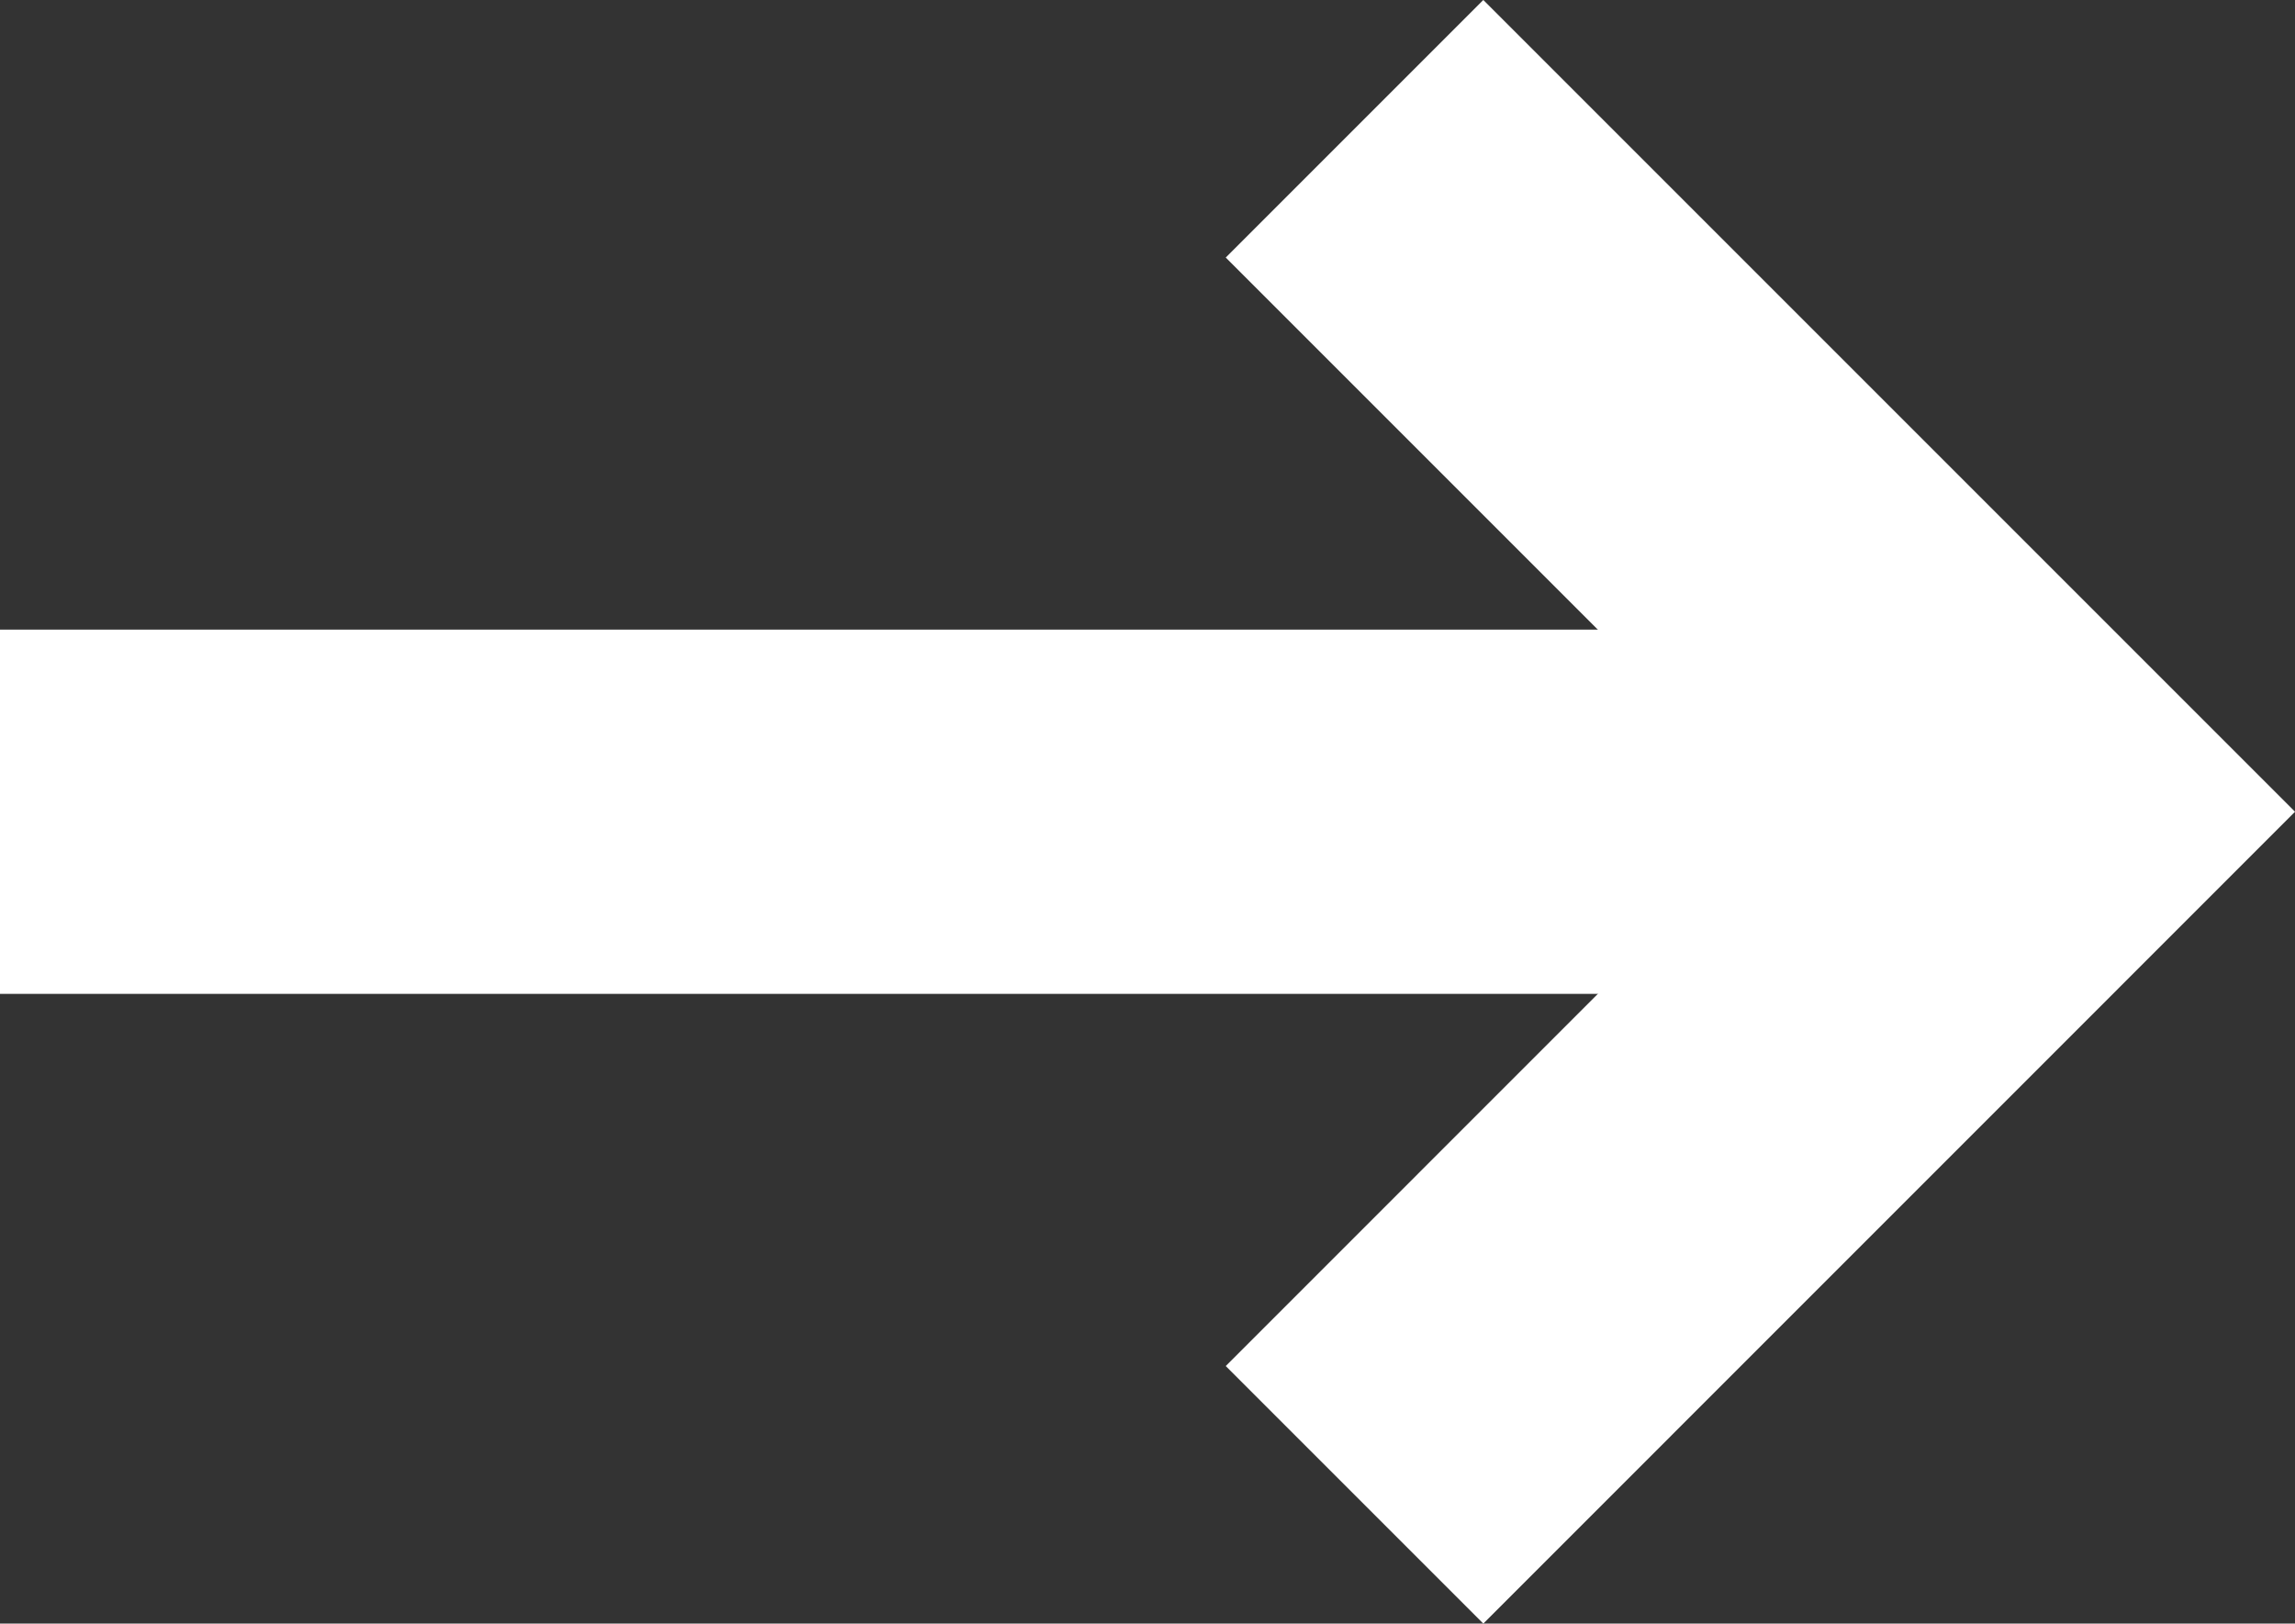 <?xml version="1.0" encoding="utf-8"?>
<!-- Generator: Adobe Illustrator 15.0.0, SVG Export Plug-In . SVG Version: 6.00 Build 0)  -->
<!DOCTYPE svg PUBLIC "-//W3C//DTD SVG 1.1//EN" "http://www.w3.org/Graphics/SVG/1.1/DTD/svg11.dtd">
<svg version="1.1" id="Layer_1" xmlns="http://www.w3.org/2000/svg" xmlns:xlink="http://www.w3.org/1999/xlink" x="0px" y="0px"
	 width="25.203px" height="17.829px" viewBox="0 0 25.203 17.829" enable-background="new 0 0 25.203 17.829" xml:space="preserve">
<rect x="0" y="0" width="25.203" height="17.829" fill="#333333" stroke="none"/>
<g>
	<g>
		<defs>
			<rect id="SVGID_1_" width="25.203" height="17.829"/>
		</defs>
		<clipPath id="SVGID_2_">
			<use xlink:href="#SVGID_1_"  overflow="visible"/>
		</clipPath>
		
			<line clip-path="url(#SVGID_2_)" fill="none" stroke="#FFFFFF" stroke-width="4" stroke-miterlimit="10" x1="22.375" y1="8.914" x2="0" y2="8.914"/>
	</g>
	<g>
		<defs>
			<rect id="SVGID_3_" width="25.203" height="17.829"/>
		</defs>
		<clipPath id="SVGID_4_">
			<use xlink:href="#SVGID_3_"  overflow="visible"/>
		</clipPath>
		<polyline clip-path="url(#SVGID_4_)" fill="none" stroke="#FFFFFF" stroke-width="4" stroke-miterlimit="10" points="
			14.875,16.415 22.375,8.914 14.875,1.414 		"/>
	</g>
</g>
</svg>

